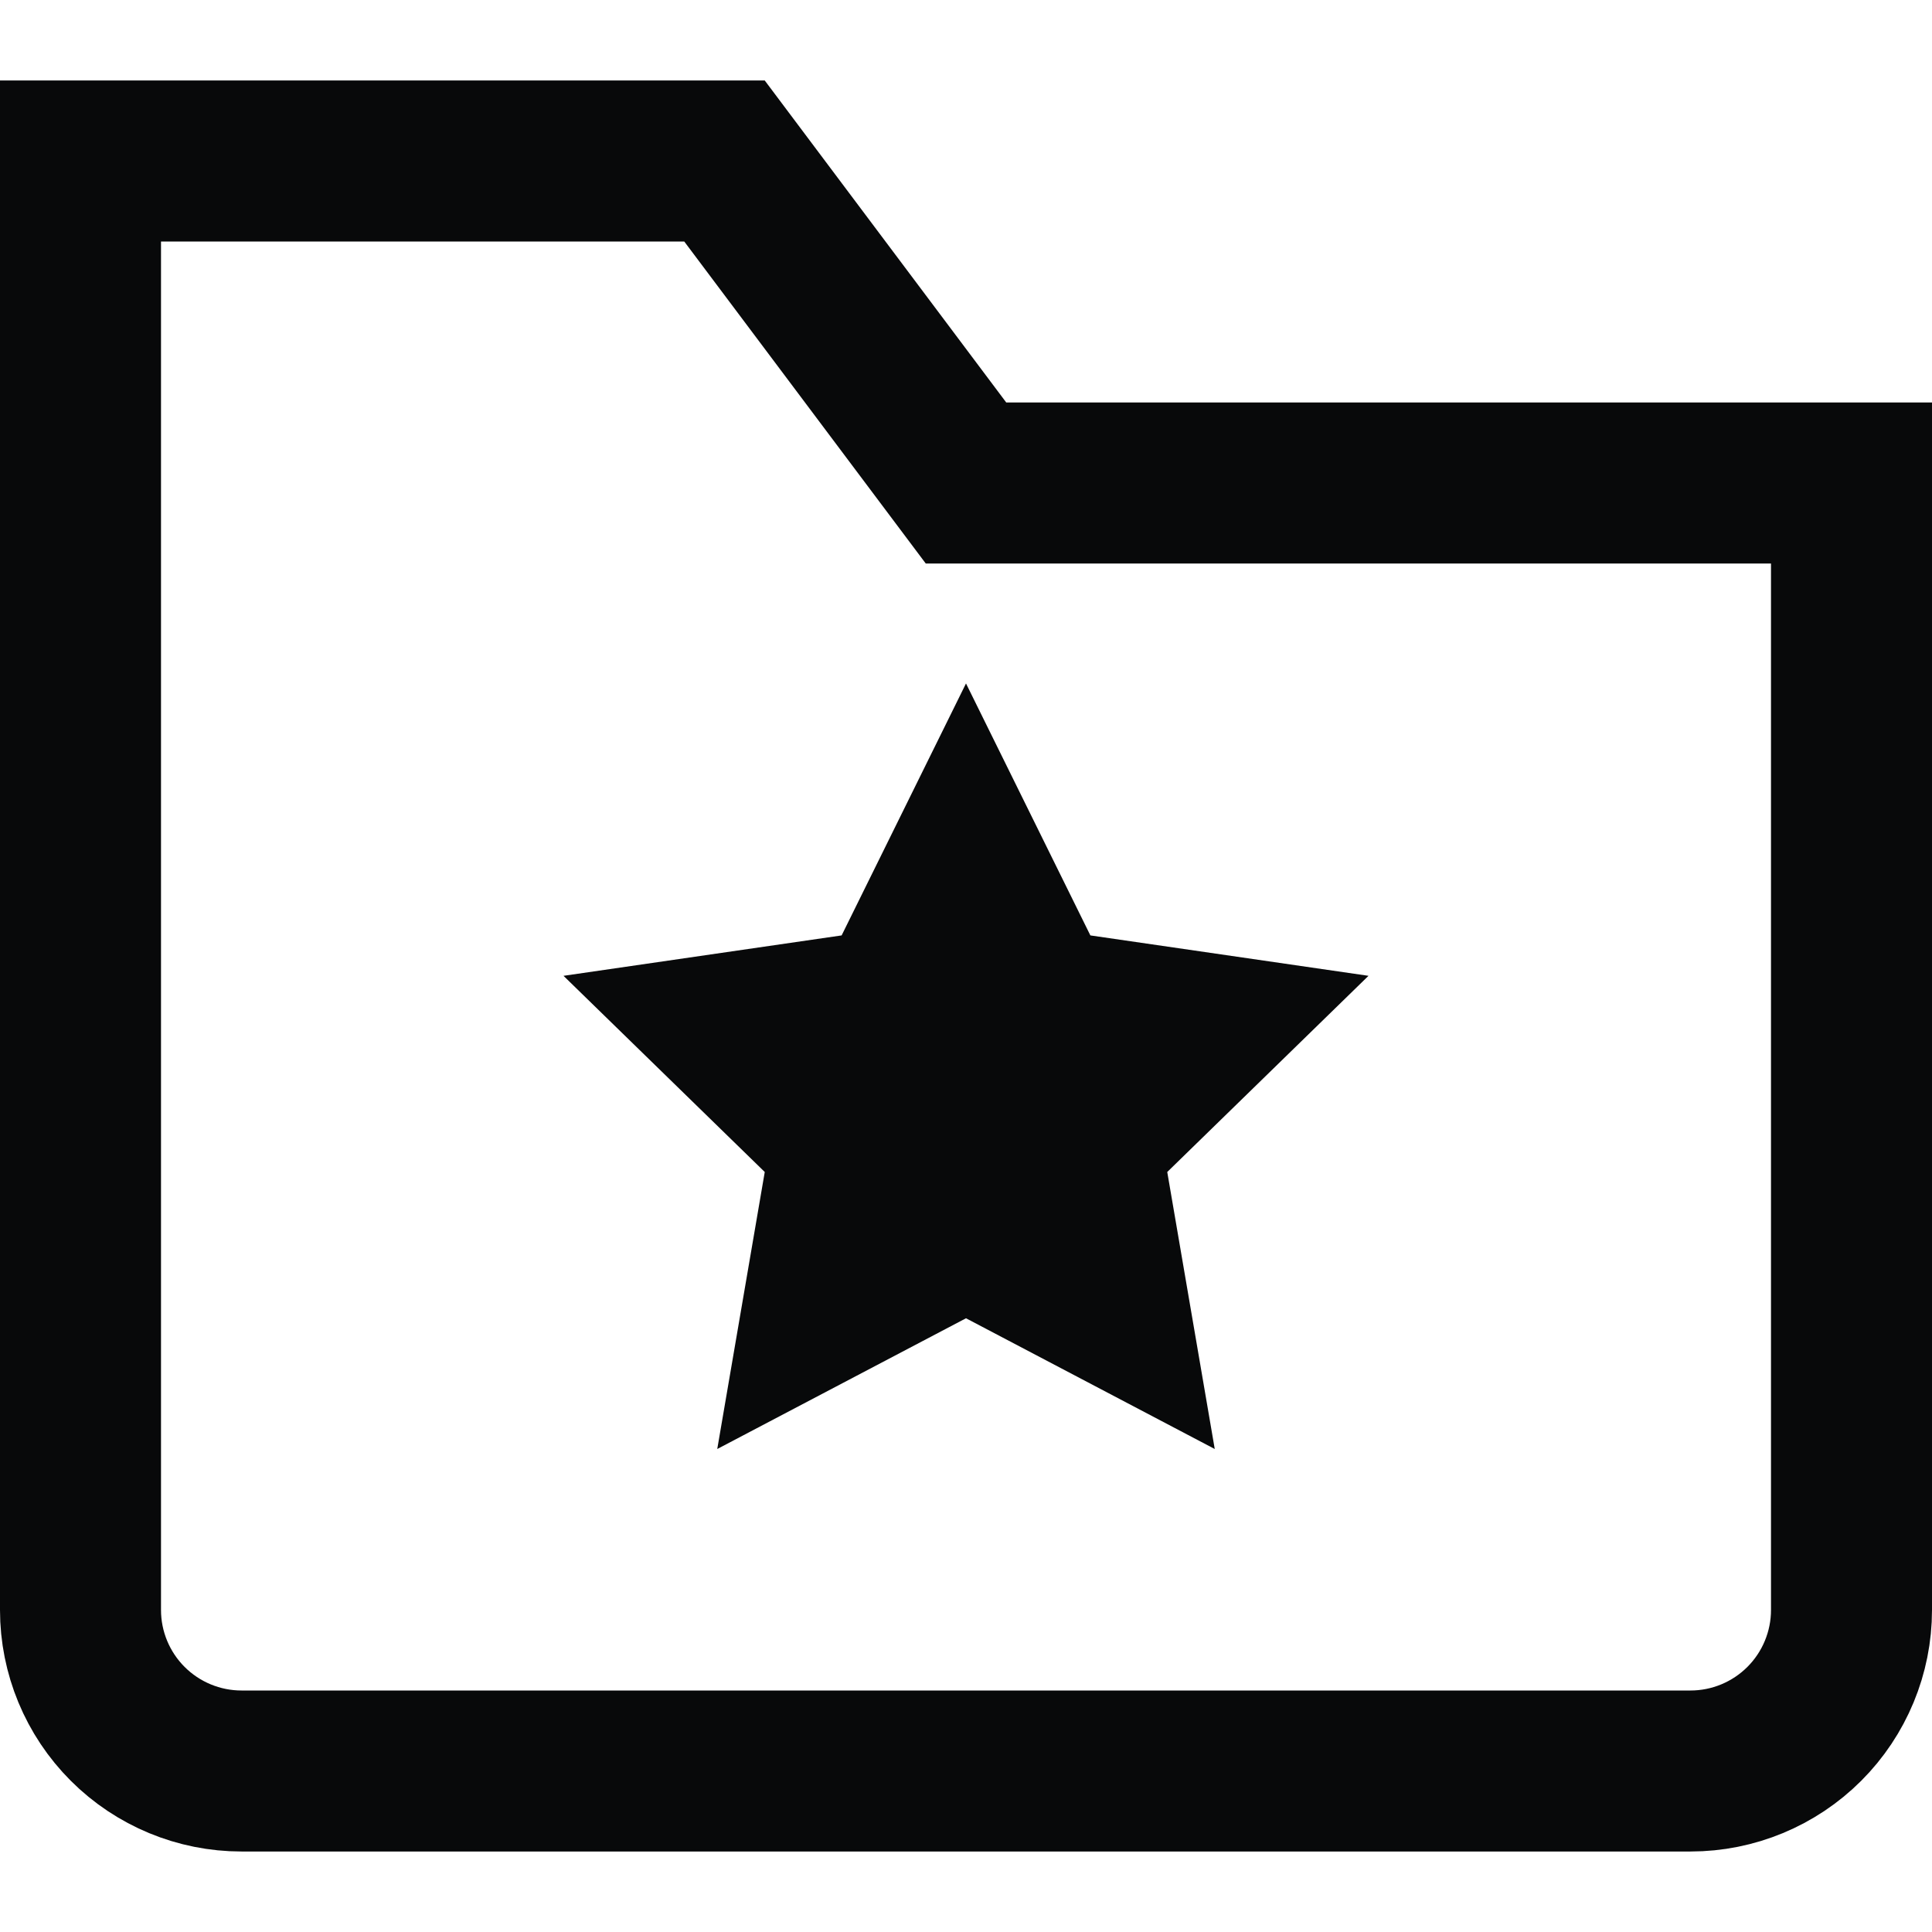 <svg width="24" height="24" viewBox="0 0 24 24" fill="none" xmlns="http://www.w3.org/2000/svg">
<path d="M12 8.49L13.545 11.62L17 12.122L14.5 14.559L15.09 18L12 16.376L8.91 18L9.5 14.559L7 12.122L10.455 11.62L12 8.49Z" fill="#08090A"/>
<path d="M21 22H3C2.47 22 1.961 21.789 1.586 21.414C1.211 21.039 1 20.53 1 20V2H9L12 6H23V20C23 20.53 22.789 21.039 22.414 21.414C22.039 21.789 21.53 22 21 22Z" stroke="#08090A" stroke-width="2" stroke-miterlimit="10" stroke-linecap="square"/>
</svg>
